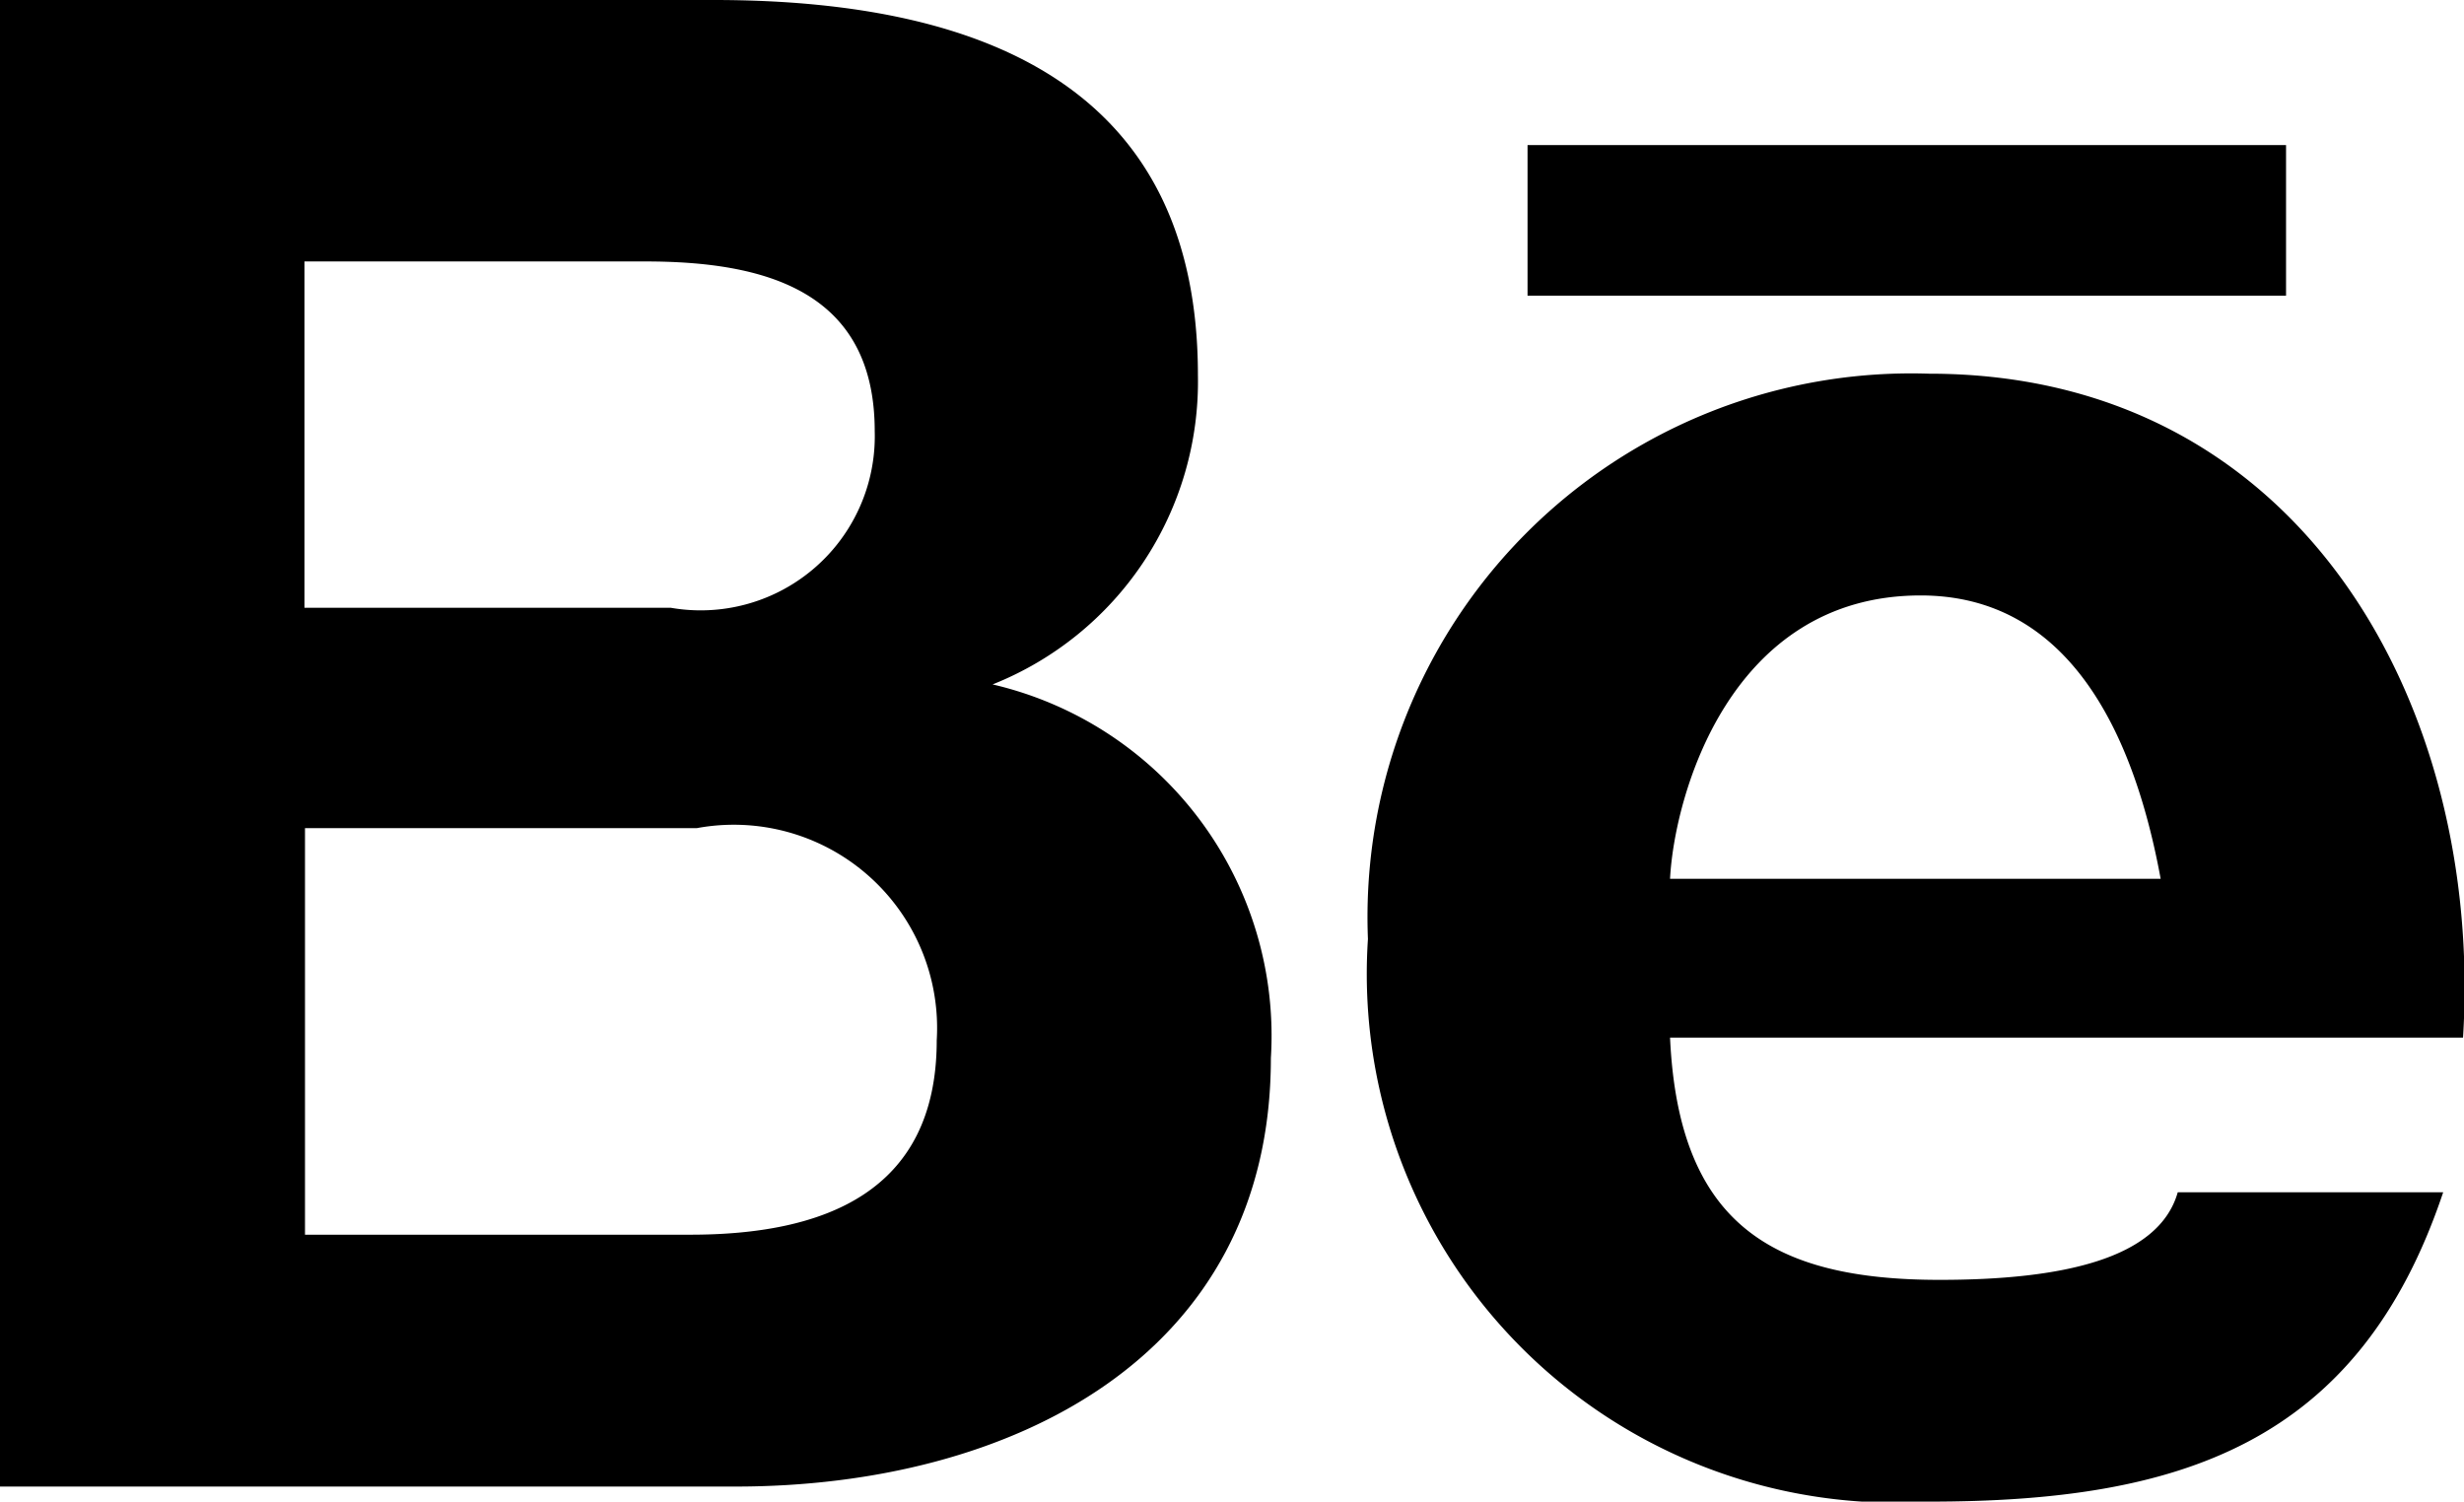 <svg xmlns="http://www.w3.org/2000/svg" width="18" height="10.97" viewBox="0 0 18 10.97">
  <defs>
    <style>
      .cls-1 {
        fill: #000;
        fill-rule: evenodd;
      }
    </style>
  </defs>
  <path id="behance" class="cls-1" d="M181,5257.03h5.214c2.11,0,3.537.73,3.537,2.74a2.381,2.381,0,0,1-1.5,2.26,2.635,2.635,0,0,1,2.033,2.73c0,2.19-1.909,3.13-3.91,3.13H181v-10.86Zm2.227,4.44H185.9a1.272,1.272,0,0,0,1.49-1.29c0-1.03-.808-1.24-1.676-1.24h-2.49v2.53Zm0,4.58h2.816c0.962,0,1.8-.3,1.8-1.42a1.485,1.485,0,0,0-1.753-1.55h-2.862v2.97Zm9.973-1.44c0.062,1.36.745,1.77,1.97,1.77,0.885,0,1.6-.15,1.739-0.64h1.939c-0.62,1.85-1.939,2.26-3.755,2.26a3.863,3.863,0,0,1-4.1-4.11,3.972,3.972,0,0,1,4.1-4.13c2.73,0,4.049,2.44,3.9,4.85H193.2Zm3.584-1.16c-0.2-1.09-.683-2.07-1.753-2.07-1.4,0-1.8,1.47-1.831,2.07h3.584Zm0.918-4.26h-5.543v-1.1H197.7v1.1Z" transform="translate(-181 -5257.03)"/>
</svg>
